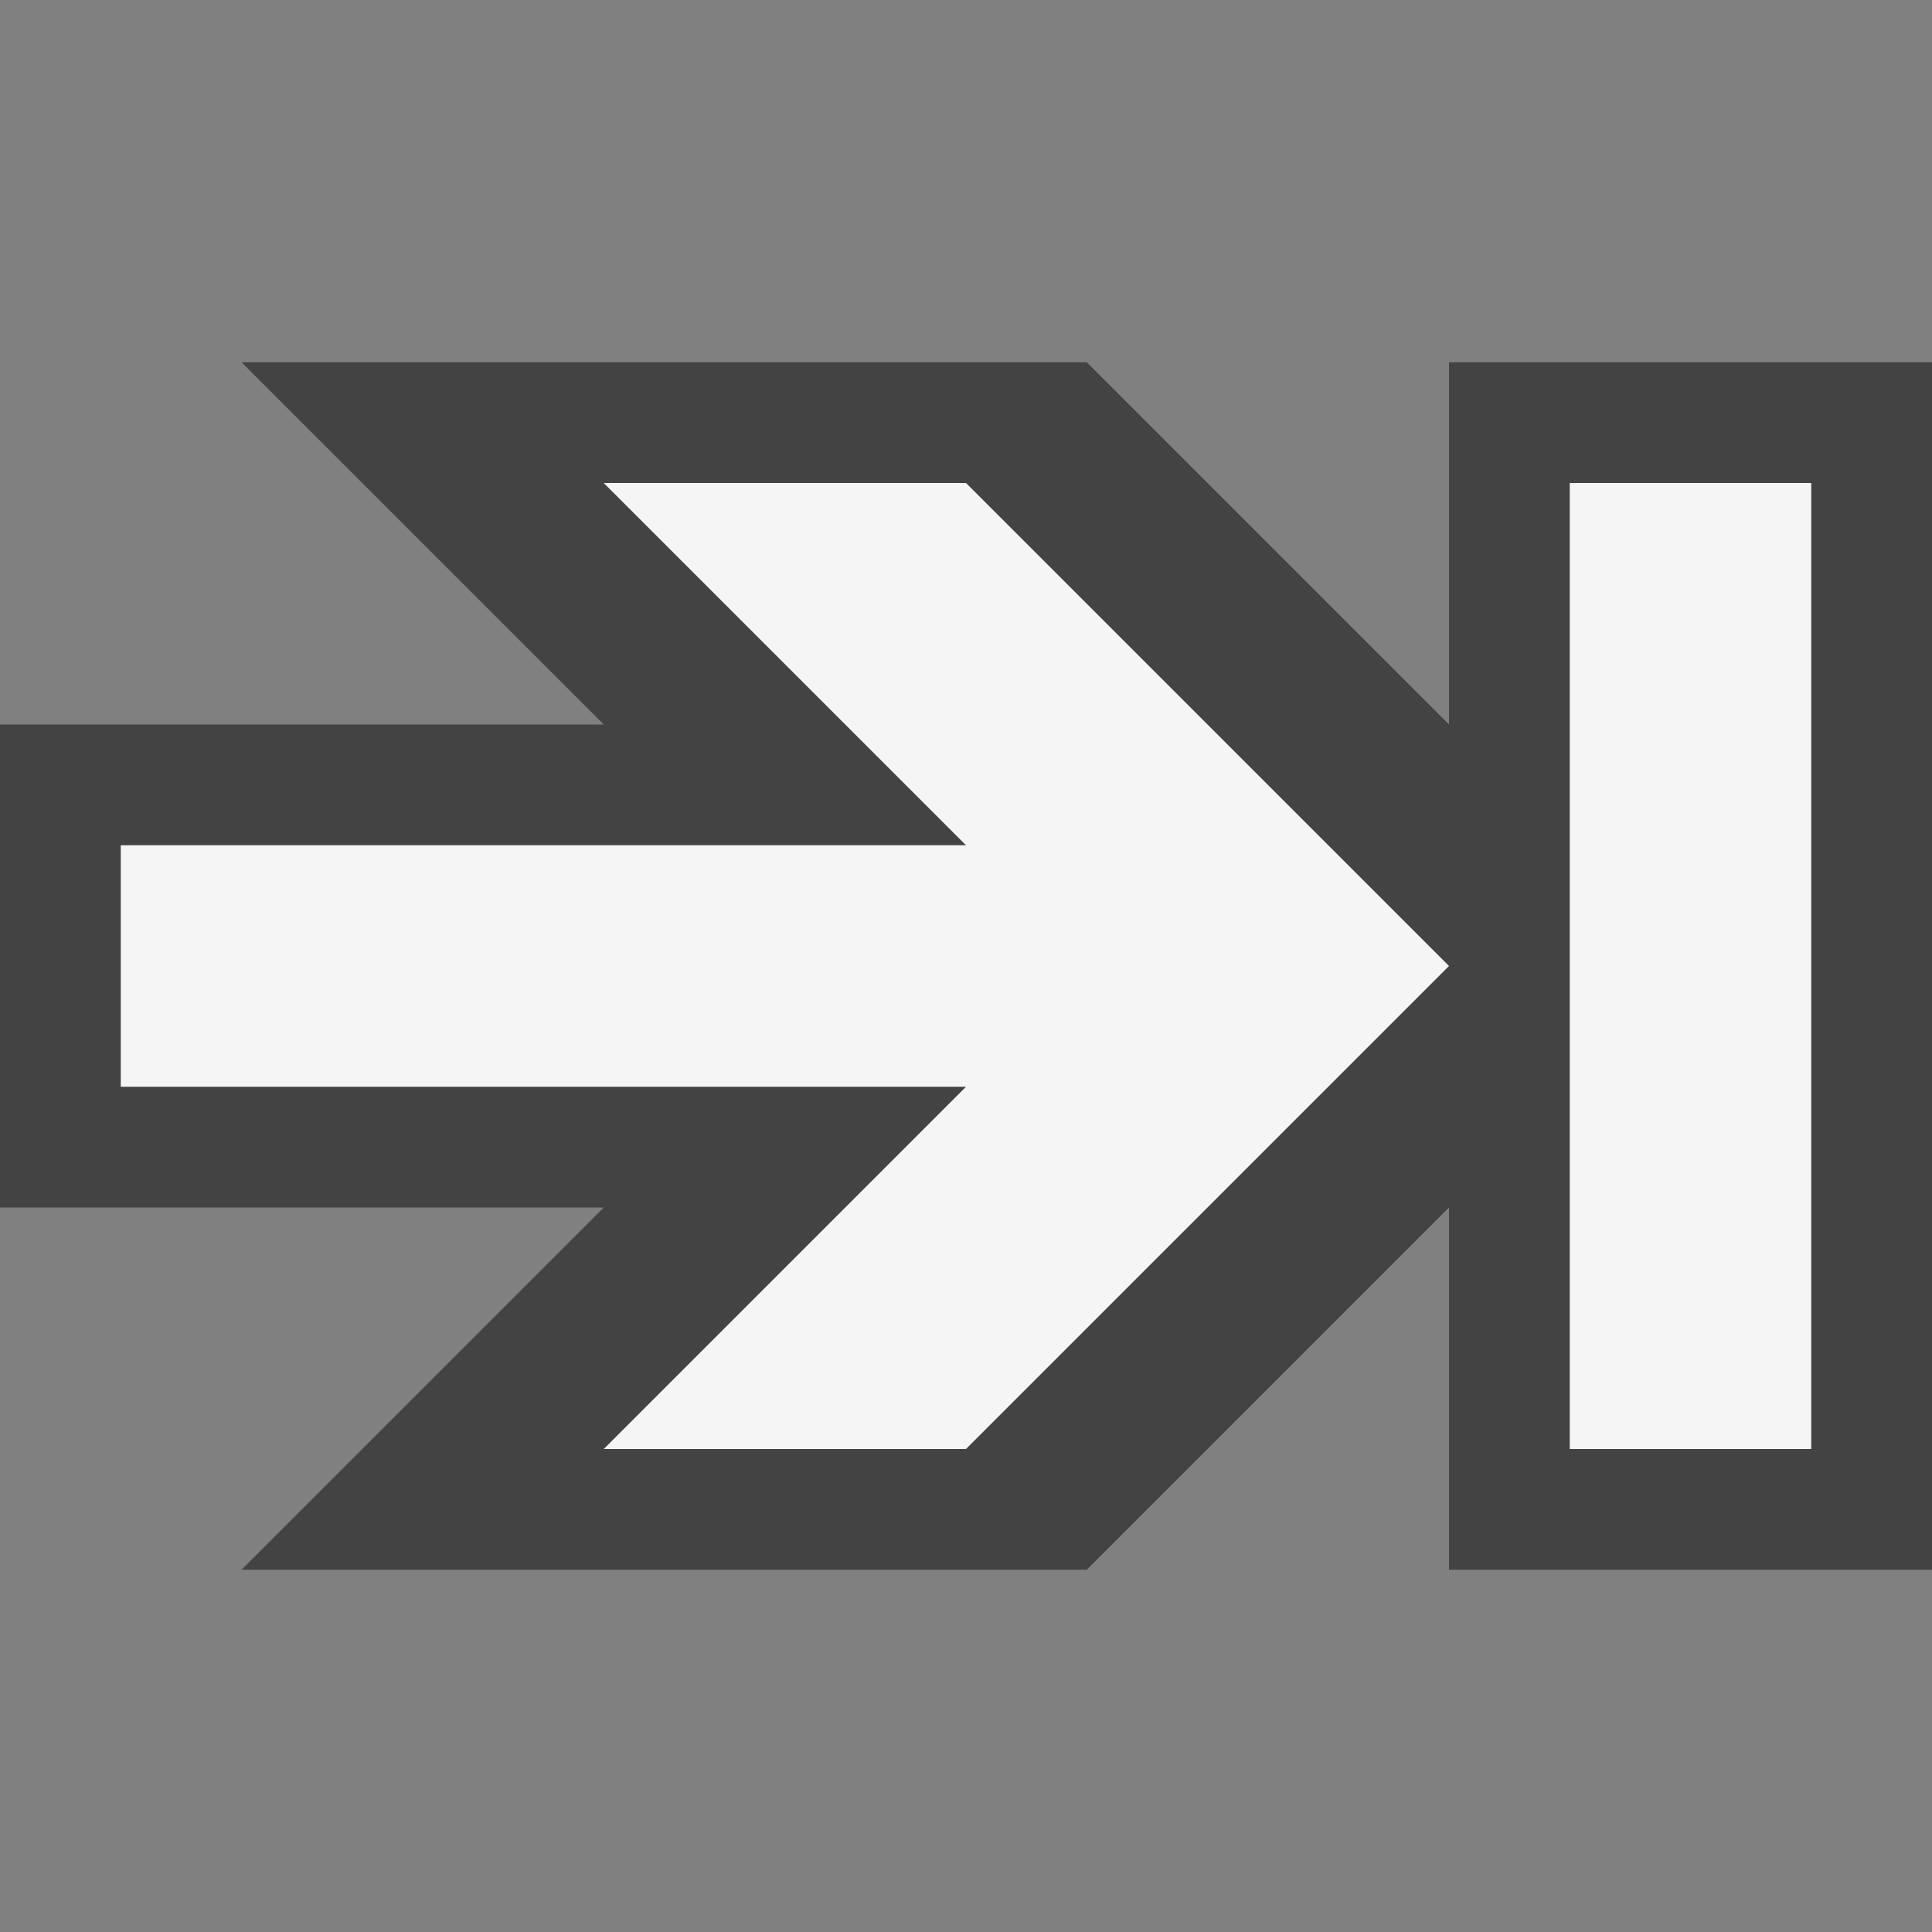 <svg xmlns="http://www.w3.org/2000/svg" viewBox="0 0 16 16"><rect x="0" y="0" width="16" height="16" fill="#808080" stroke="none"/><style>.st0{opacity:0}.st0,.st1{fill:#434343}.st2{fill:#f5f5f5}</style><g id="outline"><path class="st0" d="M0 0h16v16H0z"/><path class="st1" d="M0 10h5l-3 3h7l3-3v3h4V3h-4v3L9 3H2l3 3H0z"/></g><g id="icon_x5F_bg"><path class="st2" d="M5 4l3 3H1v2h7l-3 3h3l4-4-4-4zM13 4h2v8h-2z"/></g></svg>